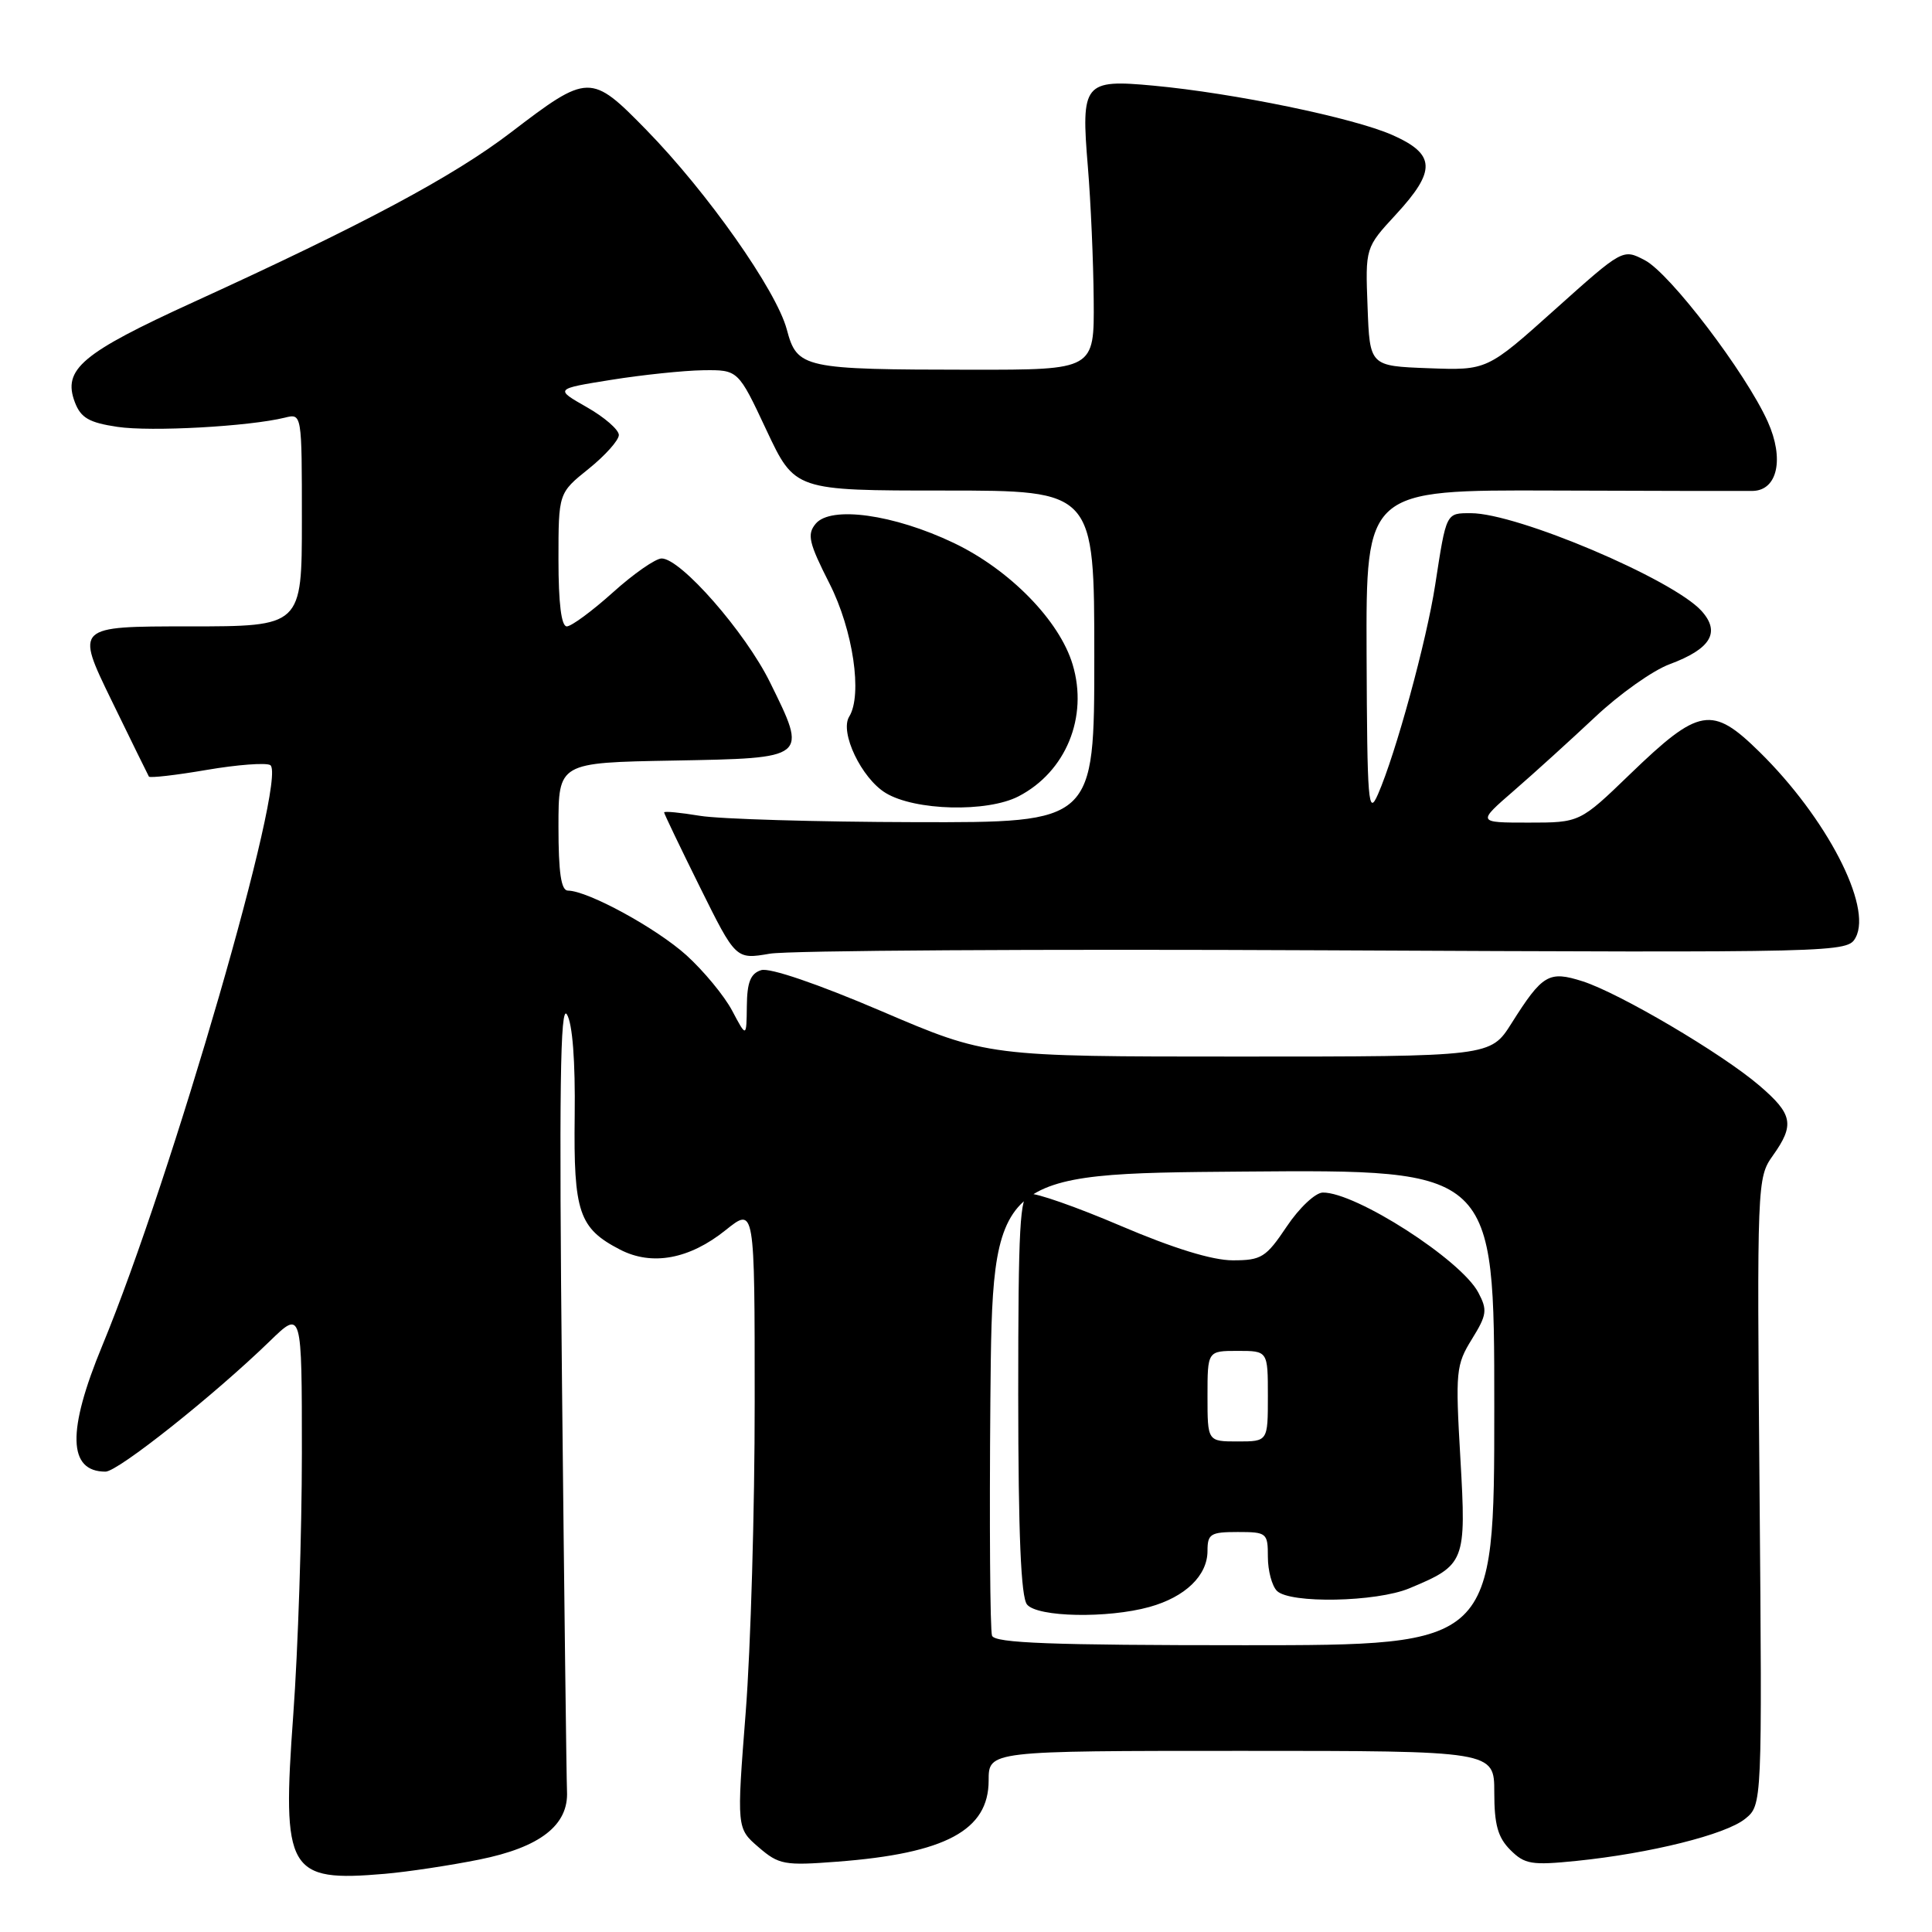 <?xml version="1.0" encoding="UTF-8" standalone="no"?>
<!DOCTYPE svg PUBLIC "-//W3C//DTD SVG 1.1//EN" "http://www.w3.org/Graphics/SVG/1.1/DTD/svg11.dtd" >
<svg xmlns="http://www.w3.org/2000/svg" xmlns:xlink="http://www.w3.org/1999/xlink" version="1.1" viewBox="0 0 256 256">
 <g >
 <path fill="currentColor"
d=" M 63.47 246.41 C 71.57 244.79 75.36 241.84 75.13 237.34 C 75.06 235.78 74.76 211.55 74.47 183.50 C 74.07 144.36 74.23 132.95 75.12 134.42 C 75.86 135.63 76.24 140.59 76.15 147.85 C 75.99 160.64 76.71 162.76 82.16 165.58 C 86.39 167.77 91.36 166.85 96.16 162.99 C 100.00 159.91 100.00 159.91 100.00 185.70 C 100.01 199.89 99.47 218.42 98.81 226.88 C 97.61 242.26 97.61 242.26 100.51 244.76 C 103.21 247.09 103.93 247.22 110.96 246.68 C 125.29 245.59 131.00 242.52 131.00 235.93 C 131.00 232.00 131.00 232.00 164.50 232.00 C 198.00 232.00 198.00 232.00 198.00 237.50 C 198.00 241.77 198.47 243.47 200.13 245.13 C 202.03 247.03 202.95 247.18 208.88 246.58 C 218.68 245.58 228.66 243.09 231.23 241.01 C 233.50 239.18 233.50 239.18 233.15 197.64 C 232.80 156.74 232.83 156.05 234.90 153.14 C 237.83 149.03 237.56 147.64 233.11 143.83 C 228.13 139.57 214.62 131.61 209.71 130.03 C 205.23 128.60 204.39 129.09 200.28 135.60 C 197.50 140.00 197.50 140.00 164.18 140.00 C 130.86 140.00 130.86 140.00 116.79 133.98 C 108.32 130.36 101.97 128.19 100.86 128.55 C 99.45 128.99 98.99 130.15 98.96 133.32 C 98.91 137.50 98.91 137.50 97.02 133.93 C 95.98 131.96 93.25 128.66 90.96 126.58 C 86.97 122.98 77.90 118.03 75.25 118.01 C 74.35 118.00 74.00 115.63 74.00 109.53 C 74.00 101.05 74.00 101.05 89.24 100.78 C 107.13 100.45 107.02 100.54 102.03 90.41 C 98.76 83.77 90.21 74.00 87.67 74.00 C 86.87 74.00 83.96 76.02 81.21 78.50 C 78.46 80.97 75.71 83.00 75.10 83.00 C 74.38 83.00 74.00 79.94 74.00 74.17 C 74.00 65.33 74.00 65.33 78.00 62.12 C 80.20 60.35 82.00 58.33 82.00 57.64 C 82.00 56.94 80.09 55.28 77.75 53.95 C 73.50 51.53 73.50 51.53 81.00 50.33 C 85.12 49.67 90.59 49.10 93.15 49.06 C 97.81 49.00 97.81 49.00 101.56 57.00 C 105.32 65.00 105.32 65.00 125.16 65.00 C 145.00 65.00 145.00 65.00 145.00 87.00 C 145.00 109.00 145.00 109.00 121.25 108.94 C 108.19 108.91 95.36 108.53 92.75 108.10 C 90.14 107.67 88.00 107.46 88.00 107.65 C 88.00 107.83 90.14 112.29 92.75 117.56 C 97.50 127.14 97.50 127.14 102.00 126.37 C 104.47 125.94 137.62 125.74 175.65 125.92 C 244.30 126.24 244.81 126.23 245.89 124.21 C 248.10 120.08 242.02 108.35 233.13 99.62 C 226.85 93.45 225.15 93.74 216.01 102.56 C 209.34 109.00 209.34 109.00 202.53 109.00 C 195.72 109.00 195.72 109.00 200.61 104.76 C 203.30 102.43 208.13 98.04 211.35 95.02 C 214.56 91.99 219.01 88.83 221.24 88.01 C 226.70 85.98 228.01 83.78 225.46 80.95 C 221.66 76.75 201.03 68.00 194.91 68.00 C 191.58 68.00 191.66 67.85 190.17 77.50 C 189.02 84.96 184.95 99.84 182.59 105.24 C 181.30 108.20 181.16 106.48 181.08 86.70 C 181.00 64.91 181.00 64.91 205.75 65.00 C 219.36 65.05 231.30 65.07 232.27 65.05 C 235.54 64.96 236.44 60.78 234.24 55.88 C 231.32 49.39 221.27 36.19 217.93 34.47 C 215.03 32.96 215.03 32.96 206.03 41.02 C 197.04 49.08 197.04 49.08 189.27 48.79 C 181.50 48.50 181.50 48.50 181.21 40.66 C 180.91 32.82 180.91 32.82 184.96 28.43 C 190.34 22.60 190.24 20.43 184.47 17.88 C 179.33 15.61 163.51 12.34 152.85 11.35 C 143.61 10.49 143.22 10.98 144.15 22.13 C 144.53 26.73 144.88 34.66 144.92 39.75 C 145.00 49.00 145.00 49.00 128.75 48.99 C 106.37 48.97 105.63 48.81 104.25 43.64 C 102.86 38.46 93.74 25.50 85.64 17.21 C 78.30 9.70 77.96 9.70 67.68 17.56 C 60.05 23.39 48.17 29.74 25.66 40.02 C 10.80 46.81 8.27 48.94 9.92 53.30 C 10.71 55.37 11.80 56.00 15.55 56.56 C 19.99 57.23 32.99 56.51 37.75 55.34 C 40.00 54.78 40.00 54.78 40.00 68.89 C 40.00 83.00 40.00 83.00 25.01 83.00 C 10.01 83.00 10.01 83.00 14.75 92.75 C 17.36 98.11 19.60 102.68 19.73 102.90 C 19.85 103.11 23.29 102.72 27.37 102.02 C 31.45 101.32 35.25 101.04 35.81 101.38 C 38.16 102.84 22.76 156.05 13.55 178.31 C 8.86 189.64 9.00 195.00 13.98 195.00 C 15.63 195.00 28.34 184.90 35.75 177.71 C 40.00 173.58 40.00 173.58 40.00 192.54 C 40.00 202.97 39.49 218.57 38.86 227.21 C 37.34 248.03 38.13 249.40 51.00 248.29 C 54.02 248.03 59.64 247.18 63.47 246.41 Z  M 134.96 105.52 C 141.24 102.27 144.22 95.01 142.13 88.05 C 140.39 82.23 133.79 75.48 126.37 71.94 C 118.43 68.15 110.08 66.99 108.08 69.40 C 106.91 70.81 107.17 71.92 109.92 77.34 C 113.03 83.47 114.31 92.08 112.52 94.96 C 111.24 97.03 114.15 103.12 117.35 105.07 C 121.22 107.43 130.80 107.67 134.96 105.52 Z  M 131.45 216.74 C 131.19 216.05 131.09 201.98 131.23 185.49 C 131.50 155.50 131.50 155.50 164.75 155.24 C 198.00 154.97 198.00 154.97 198.00 186.49 C 198.00 218.00 198.00 218.00 164.97 218.00 C 139.31 218.00 131.83 217.72 131.45 216.74 Z  M 152.31 212.93 C 157.06 211.61 160.00 208.77 160.00 205.50 C 160.00 203.25 160.40 203.00 164.00 203.00 C 167.86 203.00 168.00 203.12 168.00 206.30 C 168.00 208.12 168.54 210.14 169.20 210.80 C 170.91 212.51 182.36 212.29 186.75 210.46 C 194.15 207.37 194.30 207.00 193.51 193.28 C 192.84 181.73 192.92 180.86 195.03 177.45 C 197.03 174.22 197.11 173.58 195.88 171.26 C 193.58 166.92 179.64 157.97 175.28 158.02 C 174.30 158.03 172.15 160.05 170.50 162.52 C 167.75 166.62 167.15 167.00 163.35 167.00 C 160.64 167.00 155.48 165.41 148.52 162.44 C 142.65 159.93 137.19 158.02 136.38 158.19 C 135.14 158.45 134.92 162.48 134.92 184.86 C 134.93 203.29 135.28 211.64 136.09 212.61 C 137.48 214.29 146.76 214.47 152.31 212.93 Z  M 160.00 185.00 C 160.00 179.00 160.00 179.00 164.00 179.00 C 168.00 179.00 168.00 179.00 168.00 185.00 C 168.00 191.00 168.00 191.00 164.00 191.00 C 160.00 191.00 160.00 191.00 160.00 185.00 Z "/>
</g>
</svg>